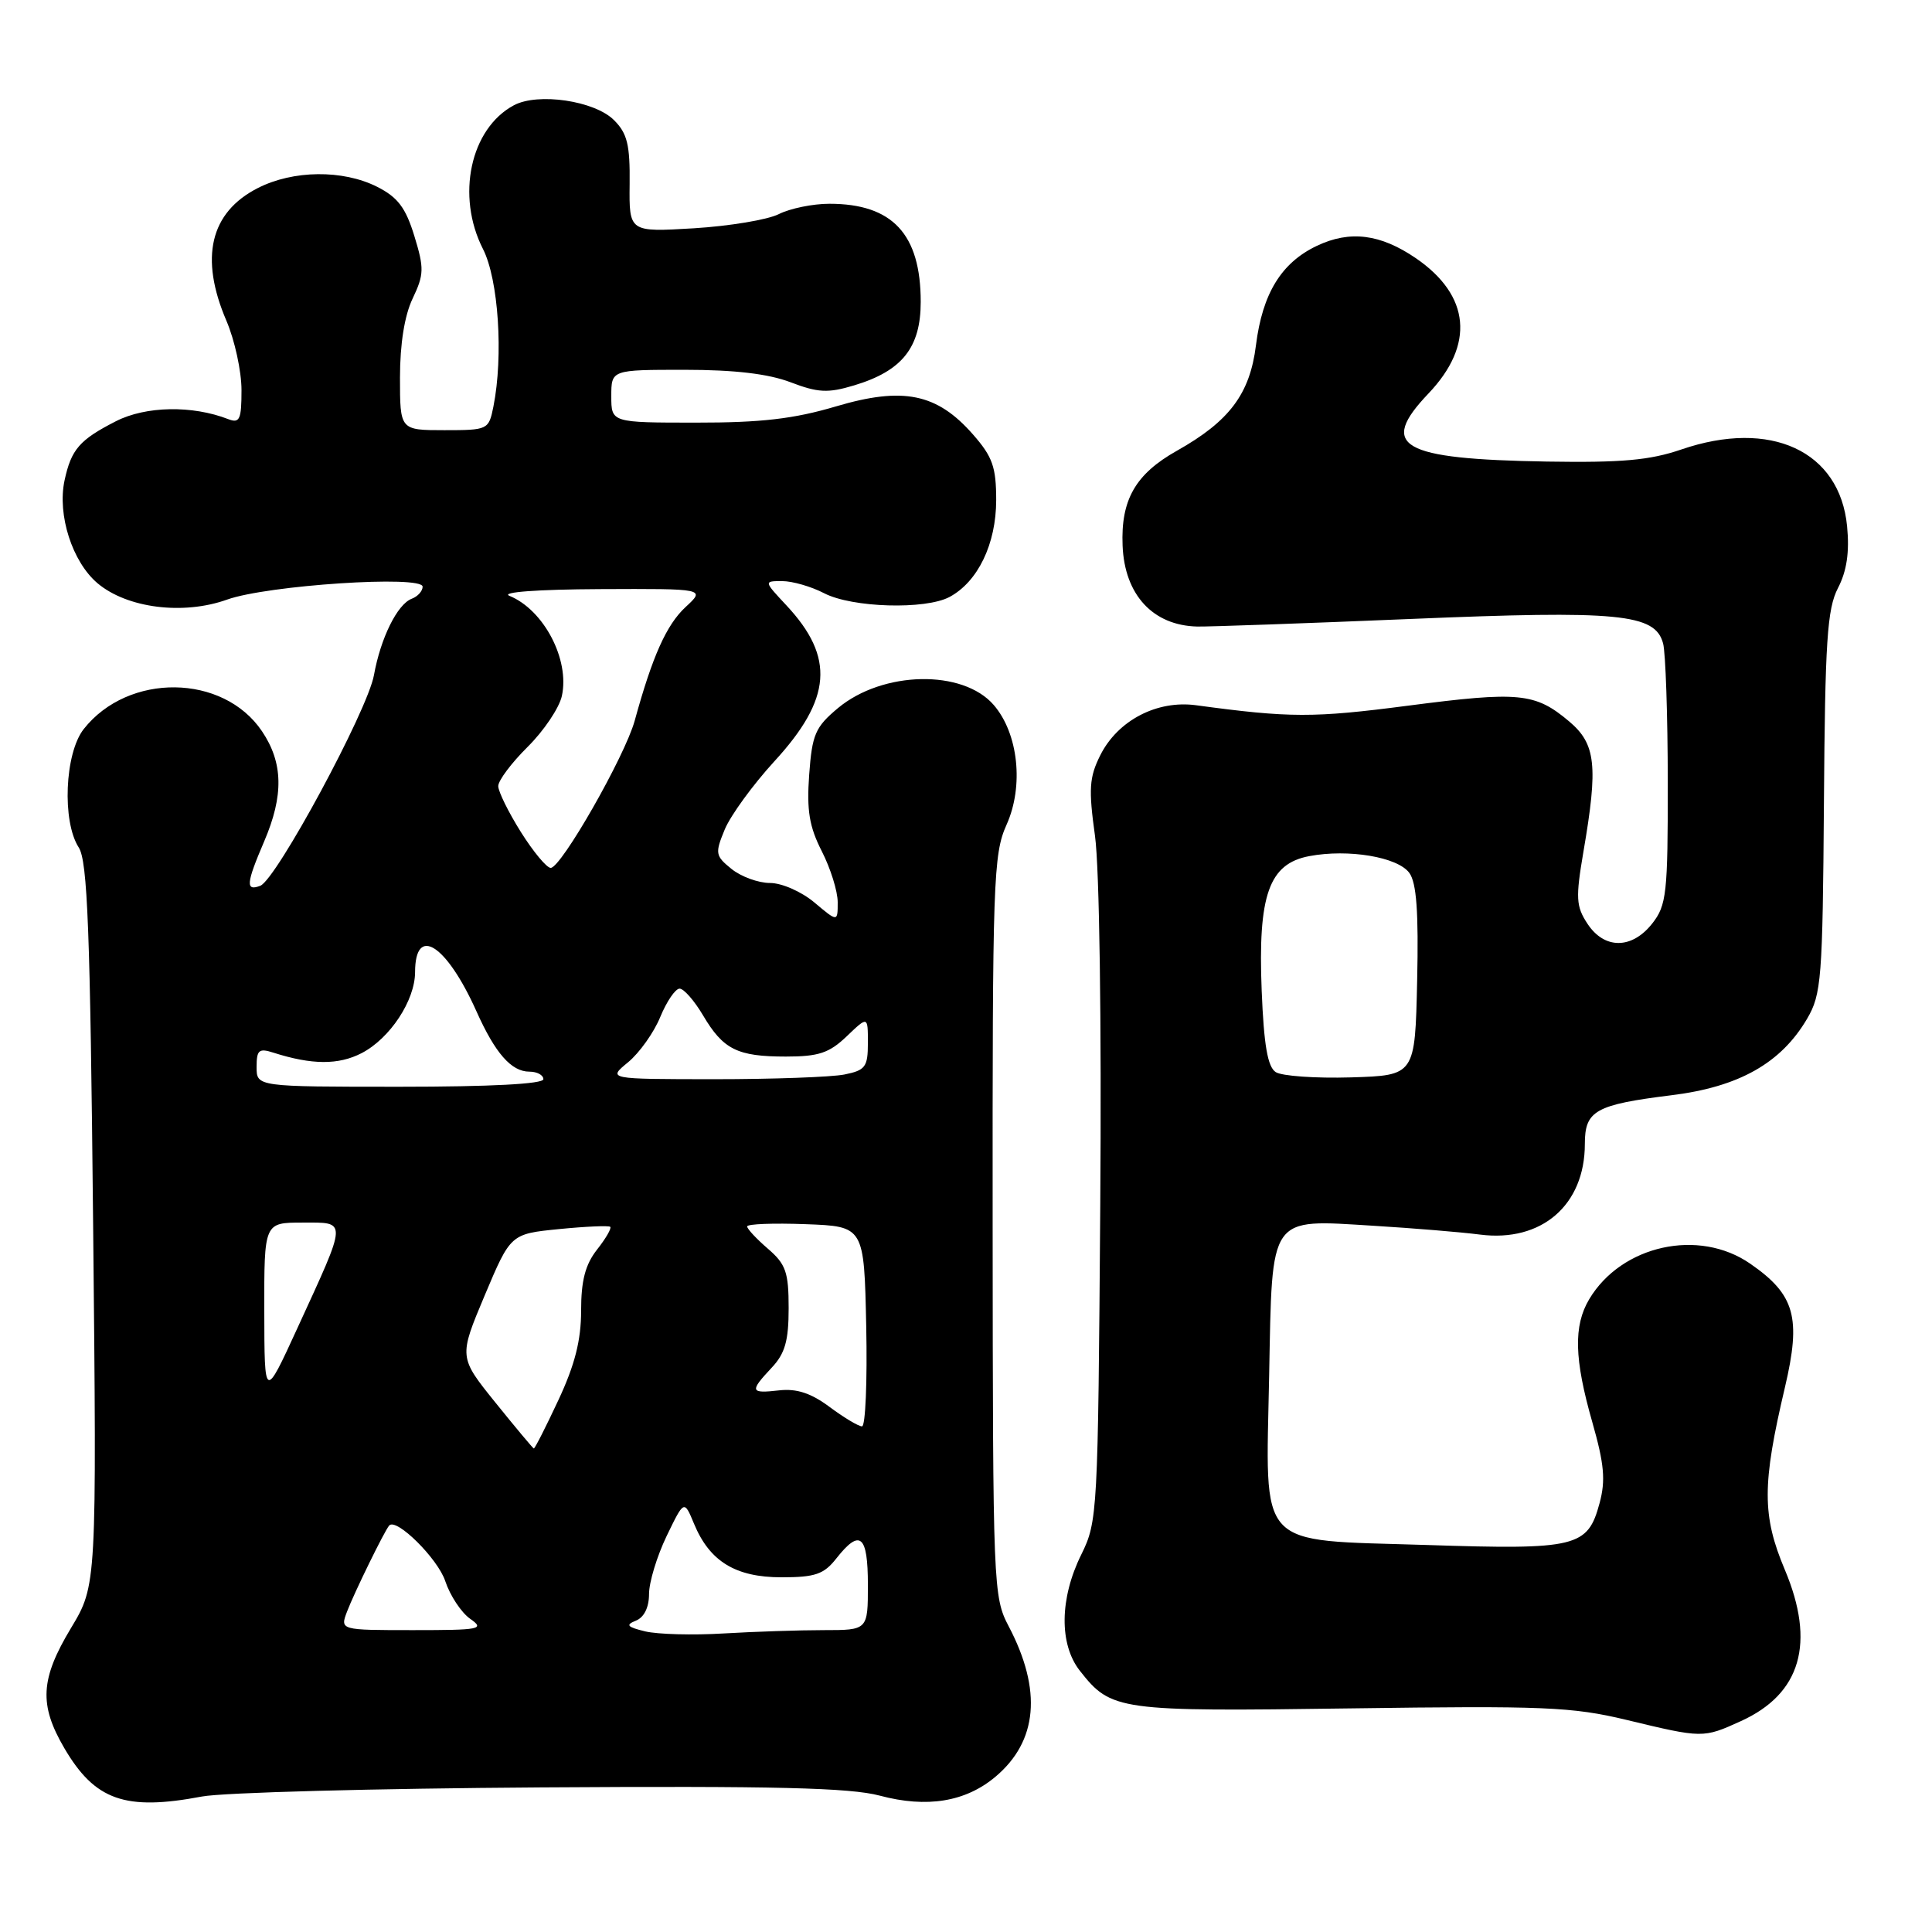 <?xml version="1.0" encoding="UTF-8" standalone="no"?>
<!DOCTYPE svg PUBLIC "-//W3C//DTD SVG 1.1//EN" "http://www.w3.org/Graphics/SVG/1.1/DTD/svg11.dtd" >
<svg xmlns="http://www.w3.org/2000/svg" xmlns:xlink="http://www.w3.org/1999/xlink" version="1.1" viewBox="0 0 256 256">
 <g >
 <path fill="currentColor"
d=" M 26.75 238.05 C 29.51 237.52 49.71 236.98 71.63 236.84 C 102.66 236.64 112.63 236.88 116.57 237.93 C 122.82 239.60 127.94 238.76 131.90 235.43 C 137.50 230.72 138.10 223.96 133.66 215.50 C 131.61 211.60 131.56 210.31 131.53 162.48 C 131.50 116.67 131.62 113.18 133.37 109.29 C 135.68 104.16 134.94 97.20 131.68 93.42 C 127.59 88.67 116.97 88.88 111.03 93.83 C 108.02 96.35 107.61 97.31 107.22 102.66 C 106.88 107.39 107.23 109.53 108.89 112.79 C 110.05 115.06 111.00 118.10 111.00 119.55 C 111.00 122.18 111.00 122.18 107.92 119.59 C 106.21 118.15 103.60 117.00 102.03 117.00 C 100.49 117.00 98.19 116.16 96.93 115.14 C 94.78 113.40 94.72 113.08 96.04 109.89 C 96.82 108.03 99.76 103.99 102.58 100.91 C 110.22 92.60 110.65 87.12 104.21 80.22 C 101.20 77.00 101.20 77.00 103.65 77.00 C 105.00 77.00 107.50 77.72 109.21 78.61 C 112.92 80.53 122.62 80.81 125.82 79.10 C 129.58 77.08 131.99 72.08 132.00 66.28 C 132.00 61.88 131.52 60.52 128.91 57.55 C 124.15 52.13 119.67 51.21 110.77 53.85 C 105.21 55.50 100.86 56.01 92.25 56.00 C 81.00 56.00 81.00 56.00 81.00 52.50 C 81.00 49.00 81.00 49.00 90.72 49.00 C 97.33 49.00 101.81 49.53 104.75 50.65 C 108.39 52.04 109.70 52.11 113.16 51.07 C 119.53 49.16 122.00 46.07 122.00 40.00 C 122.00 31.02 118.26 27.00 109.90 27.00 C 107.70 27.00 104.69 27.62 103.20 28.37 C 101.72 29.12 96.64 29.96 91.93 30.25 C 83.36 30.76 83.36 30.76 83.43 24.41 C 83.49 19.19 83.12 17.67 81.36 15.92 C 78.80 13.35 71.29 12.24 68.09 13.95 C 62.32 17.04 60.41 25.96 64.00 33.00 C 66.05 37.03 66.72 47.14 65.38 53.87 C 64.76 56.95 64.66 57.00 58.88 57.00 C 53.00 57.00 53.00 57.00 53.00 50.03 C 53.00 45.58 53.60 41.80 54.68 39.55 C 56.19 36.37 56.22 35.56 54.90 31.26 C 53.75 27.51 52.70 26.13 49.97 24.75 C 45.42 22.46 38.84 22.53 34.16 24.92 C 27.84 28.14 26.42 34.15 30.00 42.50 C 31.10 45.07 32.00 49.20 32.00 51.69 C 32.00 55.59 31.76 56.12 30.25 55.54 C 25.47 53.68 19.32 53.80 15.37 55.81 C 10.53 58.28 9.44 59.54 8.55 63.67 C 7.58 68.24 9.58 74.46 12.93 77.29 C 16.86 80.59 24.28 81.53 30.09 79.45 C 35.42 77.54 56.00 76.19 56.00 77.74 C 56.00 78.32 55.35 79.04 54.55 79.34 C 52.65 80.07 50.44 84.53 49.55 89.46 C 48.70 94.17 36.61 116.55 34.49 117.37 C 32.52 118.12 32.61 117.08 35.00 111.50 C 37.61 105.41 37.53 101.08 34.72 96.90 C 29.58 89.26 16.99 89.11 11.09 96.61 C 8.58 99.81 8.20 108.83 10.43 112.29 C 11.60 114.10 11.95 123.14 12.34 162.28 C 12.82 210.05 12.82 210.05 9.41 215.72 C 5.34 222.48 5.15 225.88 8.53 231.65 C 12.59 238.57 16.60 239.97 26.75 238.05 Z  M 230.67 228.06 C 238.63 224.45 240.59 217.71 236.50 208.00 C 233.47 200.81 233.48 196.69 236.51 183.84 C 238.69 174.57 237.85 171.55 231.92 167.45 C 225.11 162.72 214.86 164.98 210.58 172.15 C 208.48 175.68 208.59 180.06 210.99 188.45 C 212.57 194.00 212.77 196.15 211.95 199.18 C 210.38 205.01 208.93 205.37 189.07 204.72 C 166.22 203.99 167.73 205.61 168.17 182.21 C 168.58 160.81 168.05 161.57 182.00 162.42 C 187.22 162.74 193.58 163.26 196.12 163.59 C 204.27 164.63 210.00 159.68 210.00 151.58 C 210.00 147.16 211.39 146.38 221.51 145.12 C 230.42 144.02 236.00 140.87 239.45 134.99 C 241.35 131.75 241.51 129.71 241.68 106.34 C 241.83 84.95 242.11 80.69 243.54 77.92 C 244.71 75.66 245.08 73.17 244.75 69.74 C 243.79 59.75 234.62 55.50 222.78 59.56 C 218.61 60.99 214.86 61.32 204.97 61.16 C 185.54 60.83 182.61 59.14 189.28 52.14 C 195.43 45.68 194.82 39.16 187.62 34.22 C 182.91 31.00 178.88 30.49 174.50 32.57 C 169.78 34.81 167.28 38.89 166.42 45.75 C 165.62 52.20 162.91 55.81 155.94 59.73 C 150.46 62.81 148.50 66.22 148.75 72.30 C 149.01 78.81 152.76 82.88 158.64 83.02 C 160.21 83.05 172.90 82.60 186.82 82.02 C 214.56 80.86 219.32 81.32 220.37 85.26 C 220.70 86.49 220.98 94.75 220.99 103.62 C 221.00 118.42 220.83 119.95 218.93 122.37 C 216.23 125.80 212.58 125.81 210.34 122.39 C 208.83 120.09 208.77 118.98 209.81 112.87 C 211.78 101.43 211.46 98.57 207.92 95.59 C 203.41 91.79 201.31 91.59 186.54 93.51 C 174.05 95.14 170.90 95.13 158.50 93.45 C 153.31 92.74 148.10 95.46 145.79 100.08 C 144.33 103.00 144.23 104.55 145.09 110.74 C 145.68 114.98 145.97 135.28 145.79 159.74 C 145.49 200.56 145.44 201.60 143.27 206.00 C 140.40 211.80 140.33 217.88 143.09 221.39 C 147.25 226.68 148.14 226.80 179.00 226.37 C 204.55 226.01 208.33 226.17 215.50 227.89 C 225.62 230.33 225.68 230.33 230.67 228.06 Z  M 85.50 216.17 C 83.10 215.59 82.85 215.31 84.25 214.75 C 85.34 214.32 86.00 213.00 86.00 211.22 C 86.00 209.65 87.05 206.21 88.32 203.56 C 90.65 198.74 90.65 198.74 91.96 201.90 C 94.03 206.90 97.46 209.00 103.56 209.00 C 108.02 209.00 109.17 208.60 110.82 206.50 C 113.96 202.51 115.00 203.39 115.00 210.00 C 115.00 216.00 115.00 216.00 109.15 216.00 C 105.93 216.00 99.97 216.20 95.90 216.44 C 91.83 216.69 87.15 216.56 85.50 216.17 Z  M 45.99 213.53 C 46.93 211.06 50.96 202.82 51.57 202.14 C 52.51 201.07 58.02 206.53 59.00 209.51 C 59.64 211.43 61.12 213.67 62.30 214.50 C 64.27 215.88 63.66 216.00 54.75 216.00 C 45.05 216.00 45.05 216.00 45.99 213.53 Z  M 65.64 185.84 C 60.79 179.82 60.79 179.82 64.22 171.66 C 67.66 163.50 67.66 163.50 74.08 162.86 C 77.61 162.51 80.66 162.38 80.86 162.56 C 81.06 162.74 80.28 164.10 79.11 165.58 C 77.55 167.57 77.00 169.69 77.00 173.68 C 77.00 177.60 76.17 180.86 73.98 185.54 C 72.32 189.09 70.86 191.97 70.73 191.93 C 70.60 191.89 68.31 189.15 65.64 185.84 Z  M 109.94 186.44 C 107.48 184.60 105.57 183.97 103.25 184.23 C 99.39 184.67 99.30 184.38 102.25 181.23 C 104.02 179.35 104.50 177.67 104.50 173.33 C 104.50 168.57 104.13 167.51 101.75 165.46 C 100.24 164.16 99.00 162.83 99.00 162.51 C 99.00 162.18 102.49 162.05 106.75 162.21 C 114.50 162.50 114.50 162.50 114.78 175.75 C 114.93 183.04 114.68 189.00 114.22 189.00 C 113.76 189.00 111.84 187.85 109.94 186.44 Z  M 35.02 173.75 C 35.00 162.00 35.00 162.00 40.07 162.00 C 46.07 162.00 46.10 161.40 39.40 176.00 C 35.04 185.50 35.04 185.50 35.02 173.75 Z  M 34.00 141.38 C 34.00 139.12 34.31 138.86 36.25 139.49 C 41.32 141.11 44.85 141.13 47.91 139.55 C 51.68 137.60 54.99 132.57 55.00 128.81 C 55.01 122.49 59.16 125.14 63.13 134.00 C 65.62 139.57 67.76 142.00 70.15 142.00 C 71.17 142.00 72.00 142.45 72.00 143.00 C 72.00 143.63 65.00 144.00 53.00 144.00 C 34.00 144.00 34.00 144.00 34.00 141.38 Z  M 83.23 140.75 C 84.73 139.51 86.65 136.81 87.49 134.75 C 88.34 132.69 89.49 131.00 90.05 131.00 C 90.61 131.00 92.00 132.59 93.15 134.53 C 95.83 139.07 97.70 140.00 104.13 140.00 C 108.48 140.00 109.88 139.53 112.20 137.31 C 115.00 134.63 115.00 134.63 115.00 138.19 C 115.00 141.38 114.67 141.82 111.88 142.38 C 110.16 142.72 102.39 143.00 94.62 143.00 C 80.50 142.99 80.50 142.99 83.23 140.75 Z  M 69.02 110.25 C 67.38 107.64 66.03 104.90 66.02 104.17 C 66.01 103.44 67.76 101.10 69.91 98.97 C 72.06 96.84 74.10 93.81 74.45 92.22 C 75.51 87.40 72.06 80.81 67.50 78.95 C 66.32 78.46 71.20 78.10 79.49 78.06 C 93.48 78.00 93.48 78.00 90.84 80.44 C 88.31 82.79 86.45 86.94 84.10 95.50 C 82.80 100.21 74.36 115.00 72.97 115.00 C 72.44 115.00 70.66 112.86 69.02 110.25 Z  M 169.04 142.06 C 167.97 141.37 167.47 138.48 167.18 131.28 C 166.67 118.60 168.14 114.44 173.49 113.44 C 178.68 112.46 185.20 113.56 186.74 115.66 C 187.70 116.97 187.98 120.85 187.78 129.98 C 187.50 142.50 187.50 142.50 179.00 142.76 C 174.32 142.90 169.84 142.58 169.04 142.06 Z "/>
</g>
</svg>